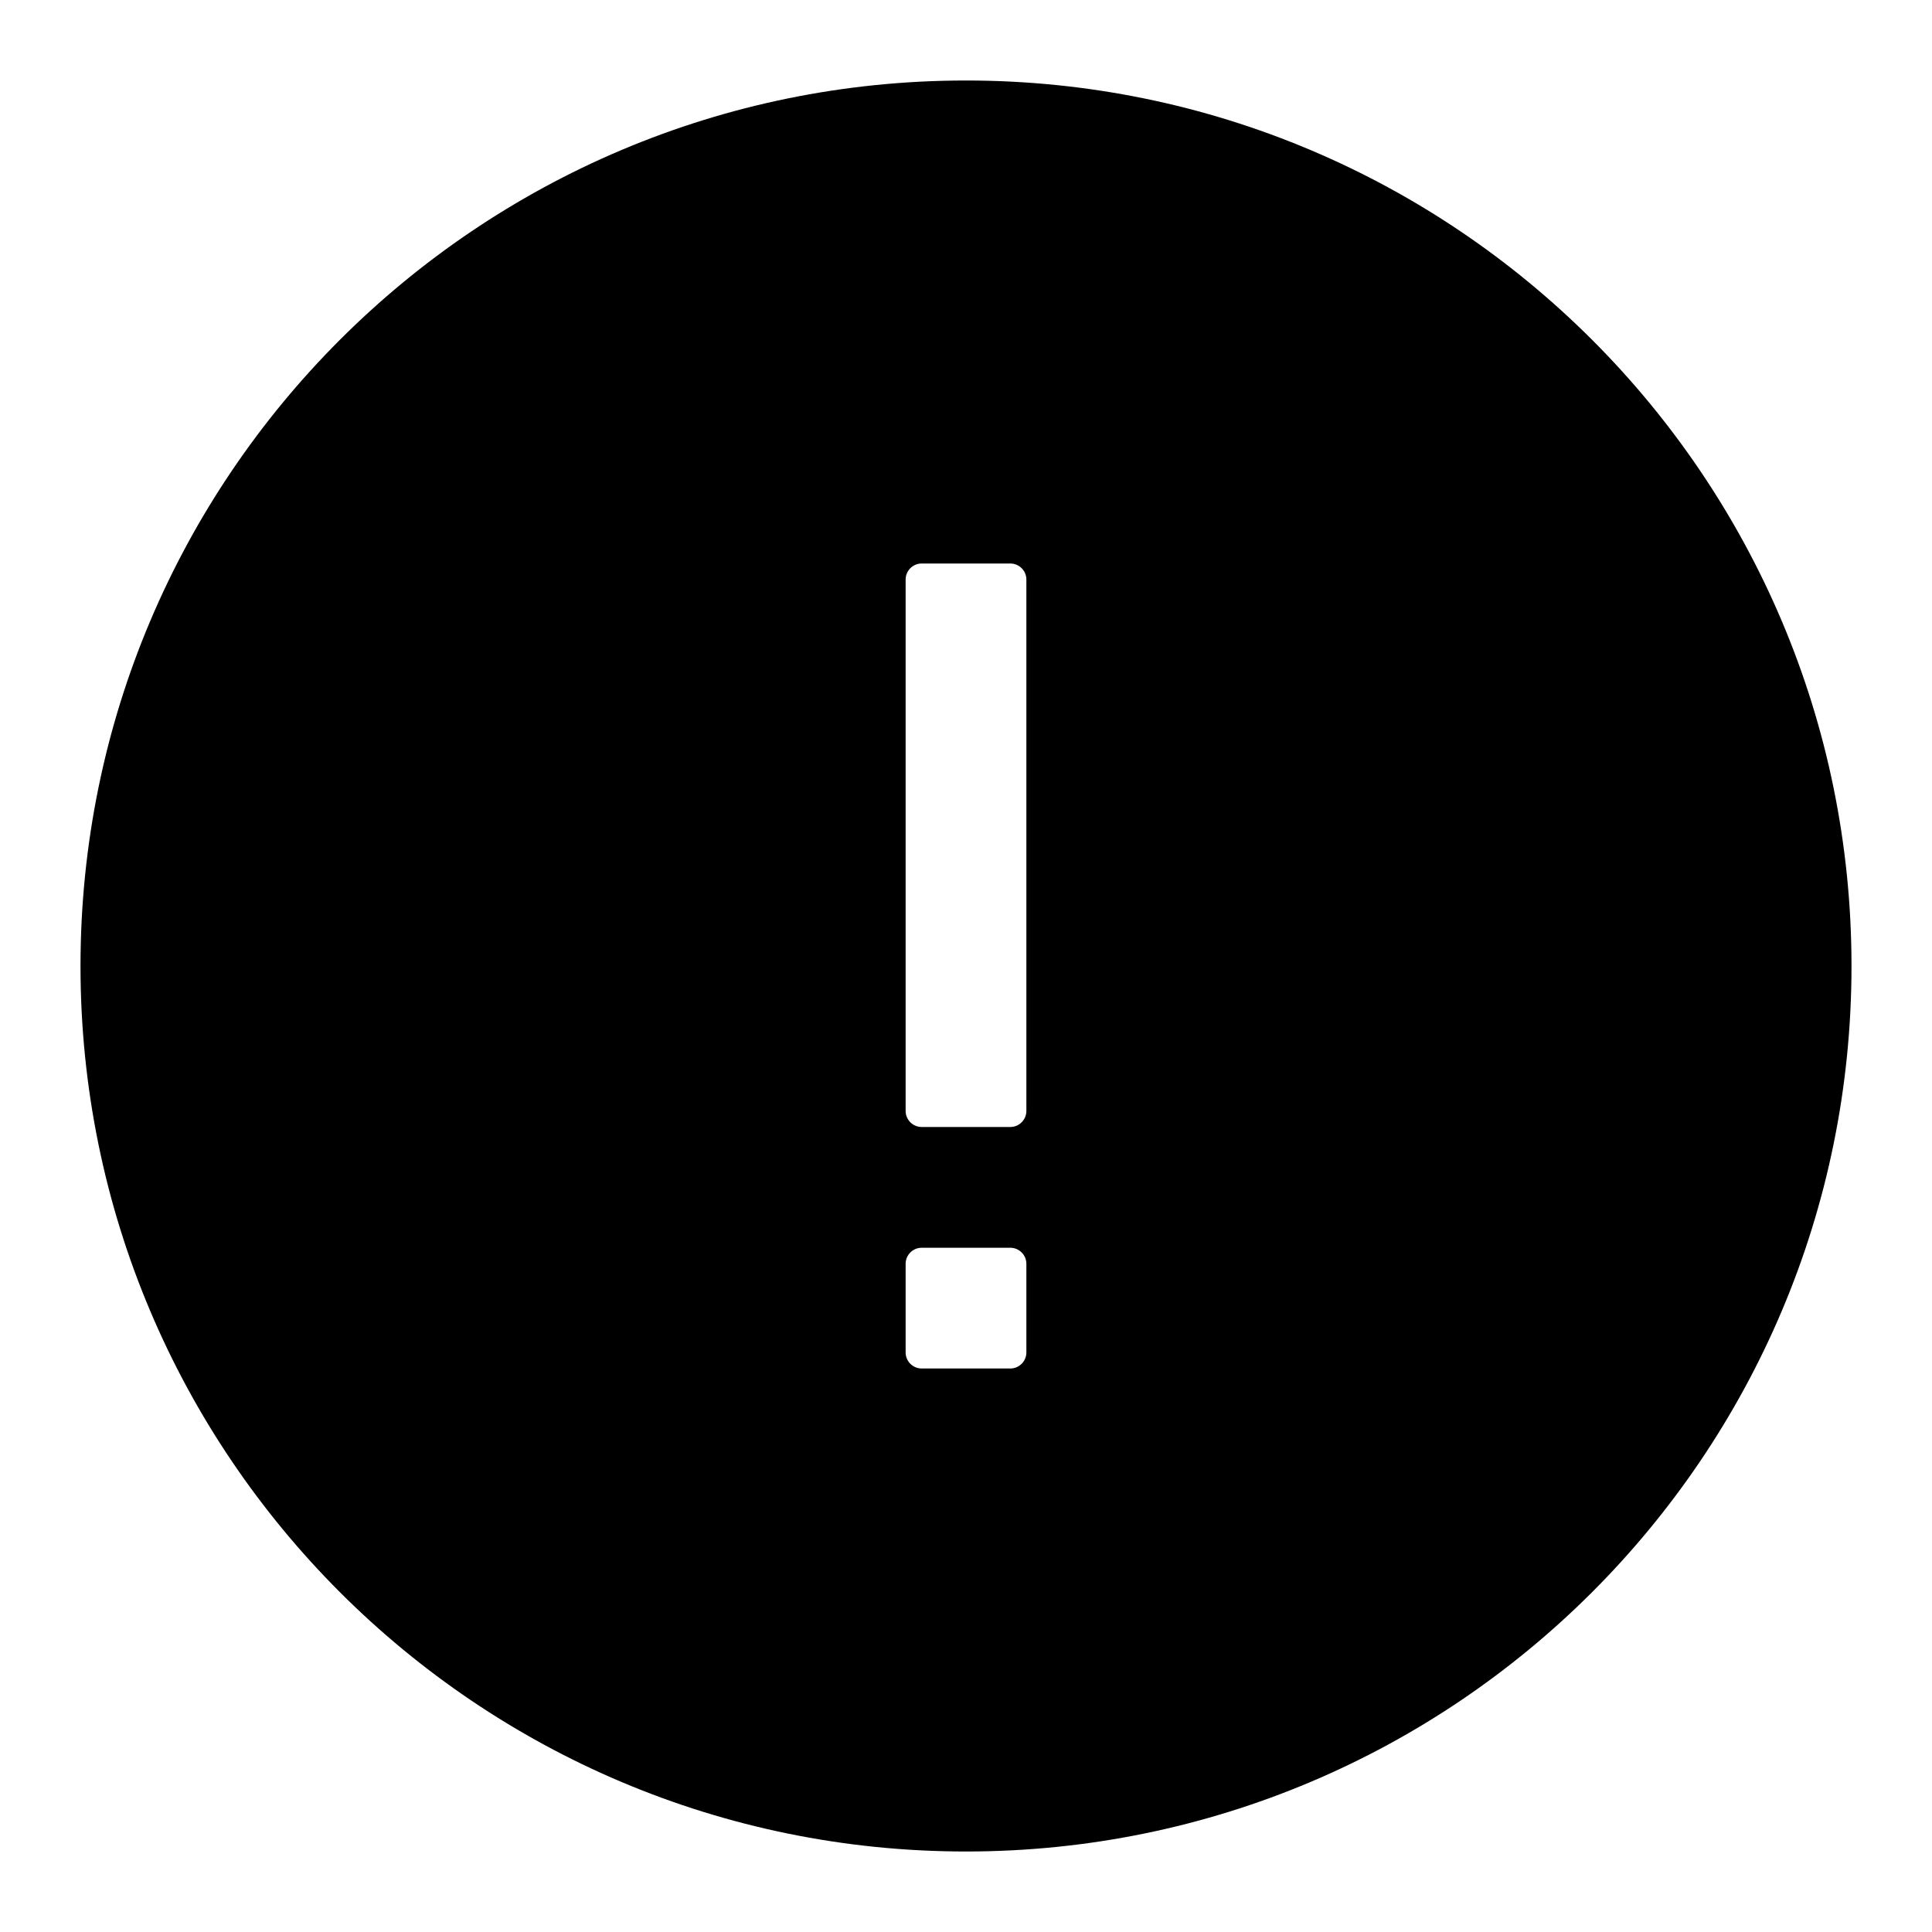 <svg width="1em" height="1em" viewBox="0 0 48 48" xmlns="http://www.w3.org/2000/svg"
     xmlns:xlink="http://www.w3.org/1999/xlink" class="antd-mobile-icon" style="vertical-align: -0.125em;">
    <g id="ExclamationCircleFill-ExclamationCircleFill" stroke="none" stroke-width="1" fill="none" fill-rule="evenodd">
        <g>
            <rect id="ExclamationCircleFill-矩形" fill="#D76060" opacity="0" x="0" y="0" width="48" height="48">
            </rect>
            <path d="M24,2 C36.15,2 46,11.85 46,24 C46,36.15 36.15,46 24,46 C11.85,46 2,36.15 2,24 C2,11.85 11.85,2 24,2 Z M25.1,31 L22.9,31 C22.679,31 22.5,31.179 22.5,31.4 L22.5,31.4 L22.5,33.6 C22.5,33.821 22.679,34 22.9,34 L22.9,34 L25.1,34 C25.321,34 25.5,33.821 25.5,33.6 L25.5,33.6 L25.5,31.4 C25.5,31.179 25.321,31 25.1,31 L25.1,31 Z M25.1,14 L22.9,14 C22.679,14 22.5,14.179 22.5,14.4 L22.5,14.4 L22.5,27.6 C22.5,27.821 22.679,28 22.9,28 L22.9,28 L25.1,28 C25.321,28 25.5,27.821 25.5,27.6 L25.5,27.6 L25.5,14.4 C25.5,14.179 25.321,14 25.1,14 L25.1,14 Z"
                  id="ExclamationCircleFill-形状结合" fill="currentColor" fill-rule="nonzero">
            </path>
        </g>
    </g>
</svg>
        